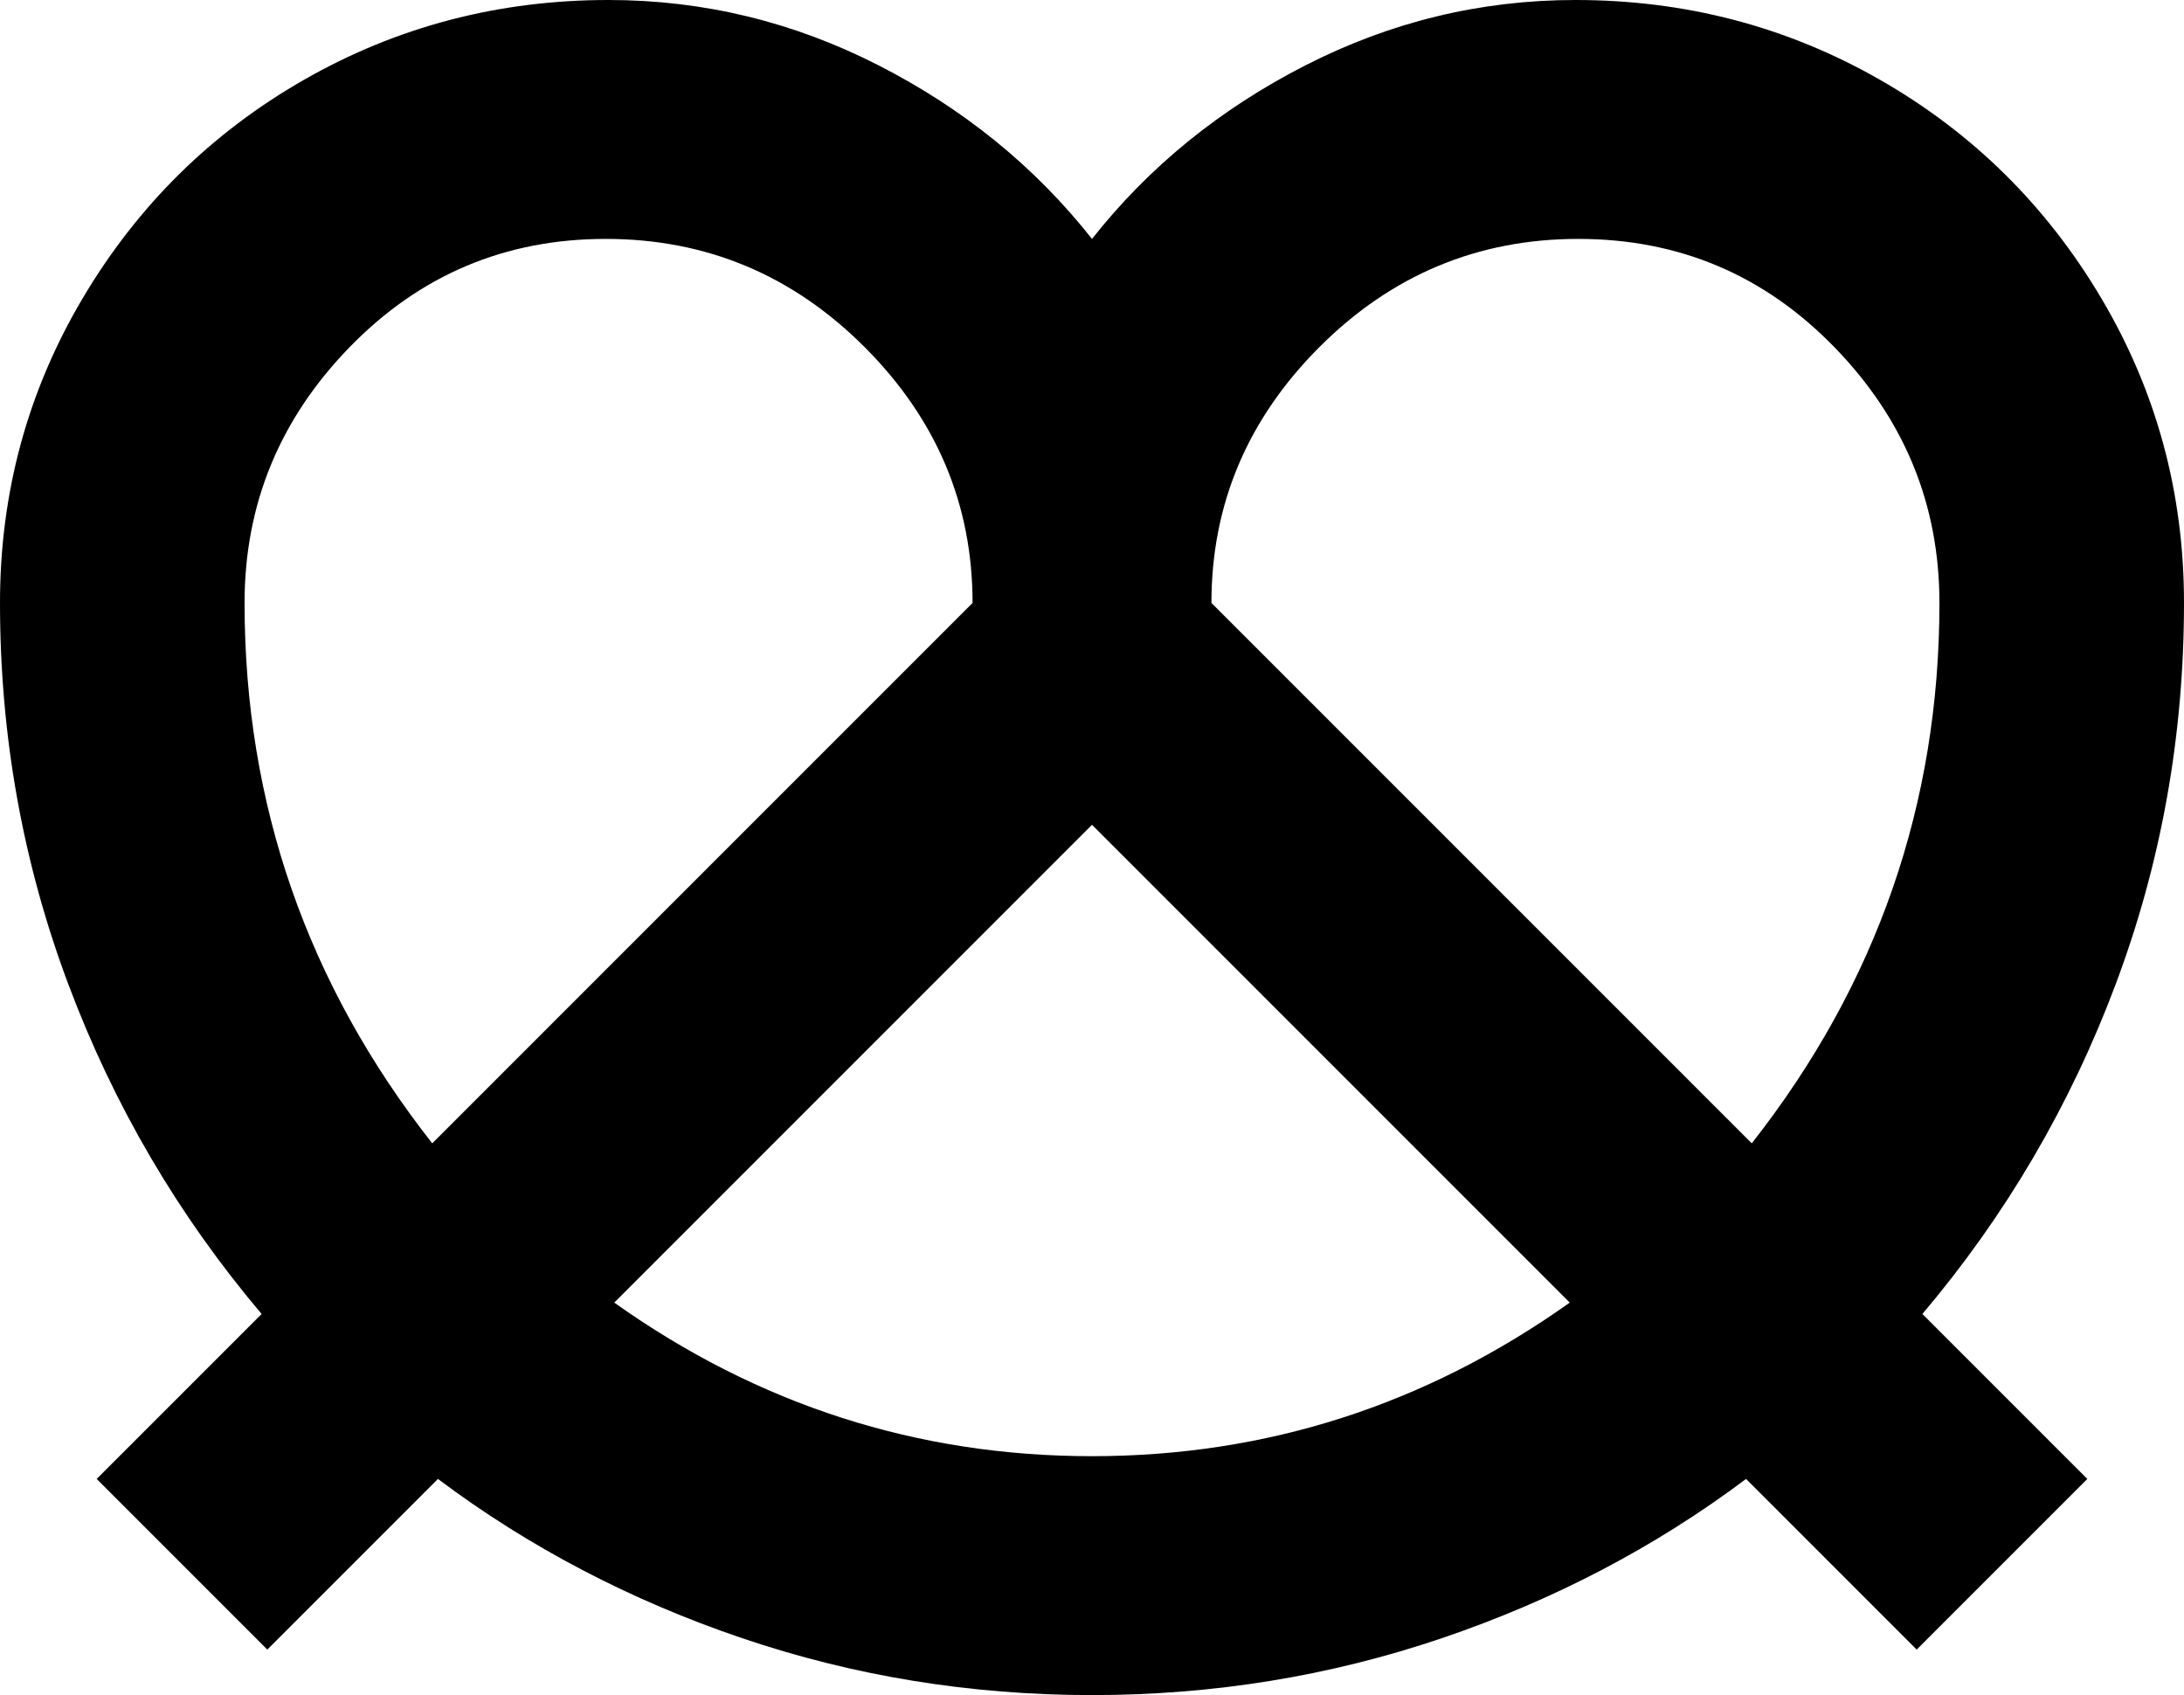 <svg xmlns="http://www.w3.org/2000/svg" viewBox="64 43 384 298">
      <g transform="scale(1 -1) translate(0 -384)">
        <path d="M110 110Q88 136 76.0 168.0Q64 200 64 235Q64 264 78.5 288.5Q93 313 117.5 327.0Q142 341 171 341Q196 341 218.5 329.5Q241 318 256 299Q271 318 293.5 329.5Q316 341 341 341Q370 341 394.5 327.0Q419 313 433.5 288.5Q448 264 448 235Q448 200 436.0 168.0Q424 136 402 110L431 81L401 51L371 81Q347 63 317.5 53.0Q288 43 256.0 43.0Q224 43 194.5 53.0Q165 63 141 81L111 51L81 81ZM340 112 256 196 172 112Q210 85 256.0 85.0Q302 85 340 112ZM235 235Q235 261 216.0 280.0Q197 299 170.5 299.0Q144 299 125.5 280.0Q107 261 107 235Q107 182 140 140ZM372 140Q405 182 405 235Q405 261 386.5 280.0Q368 299 341.5 299.0Q315 299 296.0 280.0Q277 261 277 235Z" />
      </g>
    </svg>